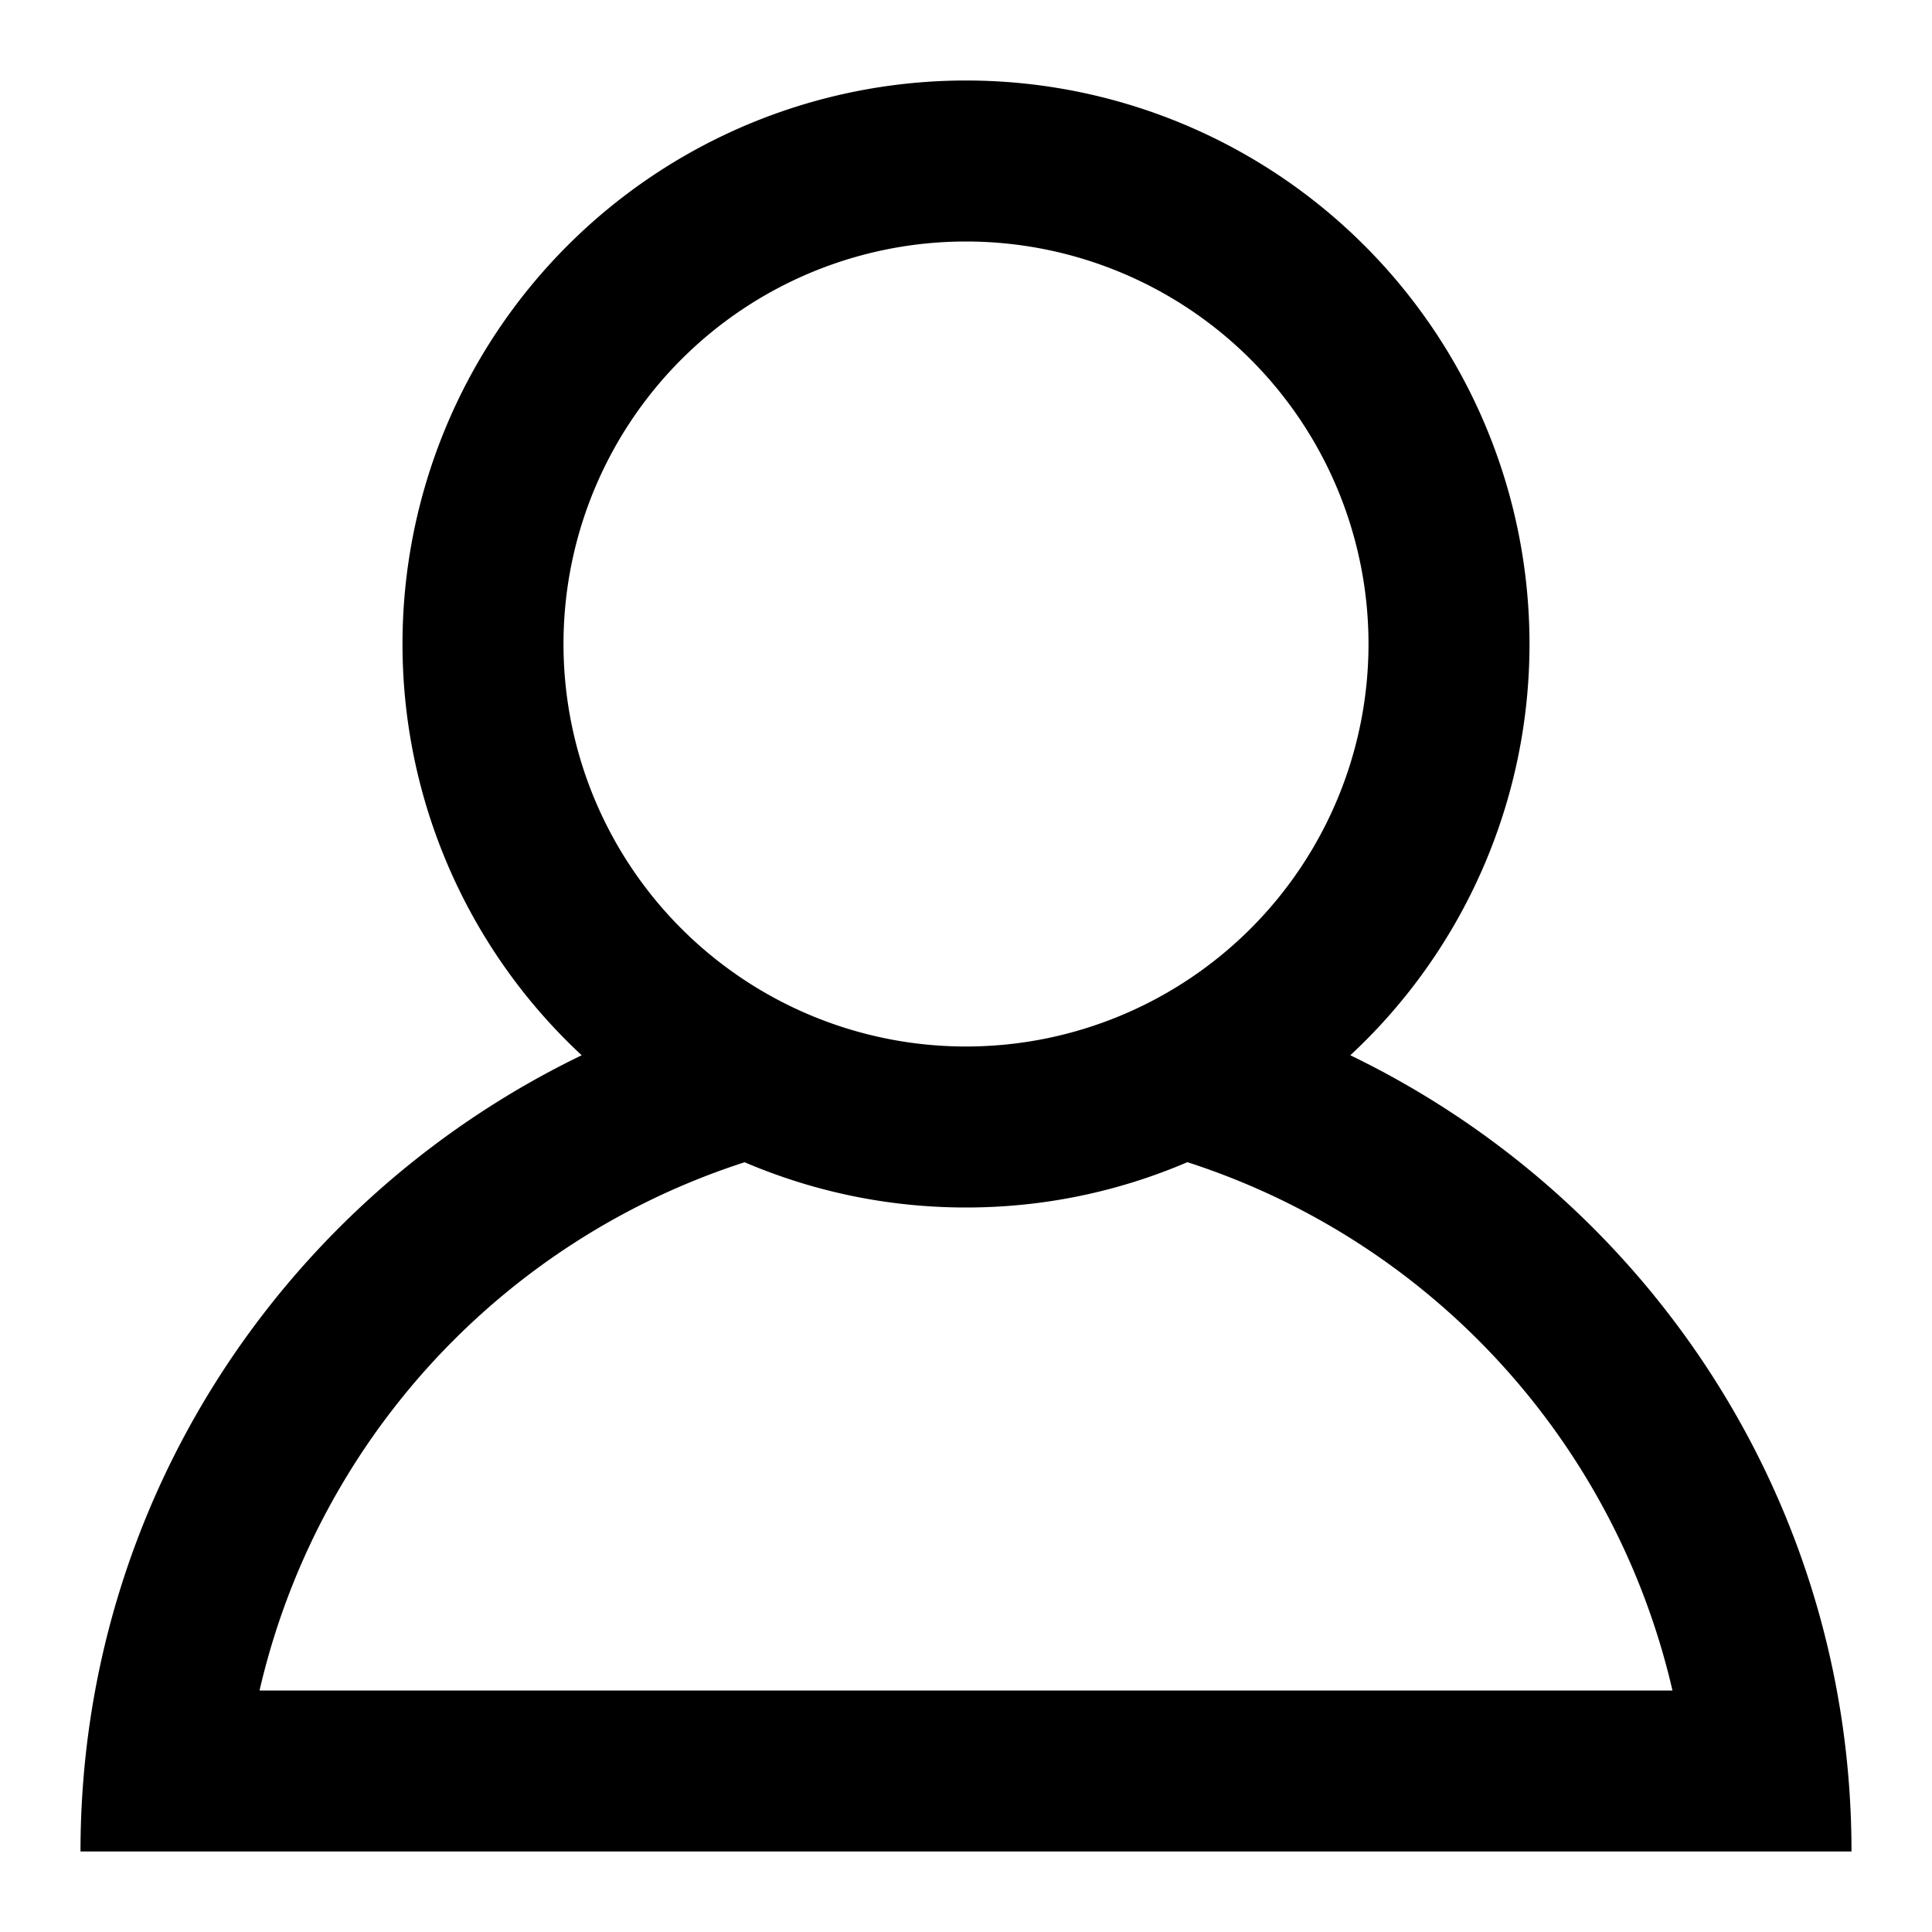 <svg xmlns="http://www.w3.org/2000/svg" width="24" height="24" viewBox="0 0 24 24"><path d="M16.774 13.109A6.97 6.97 0 0 0 19 8 7 7 0 1 0 5 8a6.97 6.97 0 0 0 2.226 5.109C3.546 14.887 1 18.639 1 23h22c0-4.361-2.546-8.113-6.226-9.891zM7 8a5 5 0 1 1 10 0A5 5 0 0 1 7 8zm2.25 6.438c.845.361 1.773.562 2.75.562s1.905-.201 2.75-.563A9.03 9.03 0 0 1 20.776 21H3.224a9.029 9.029 0 0 1 6.026-6.562z"/></svg>